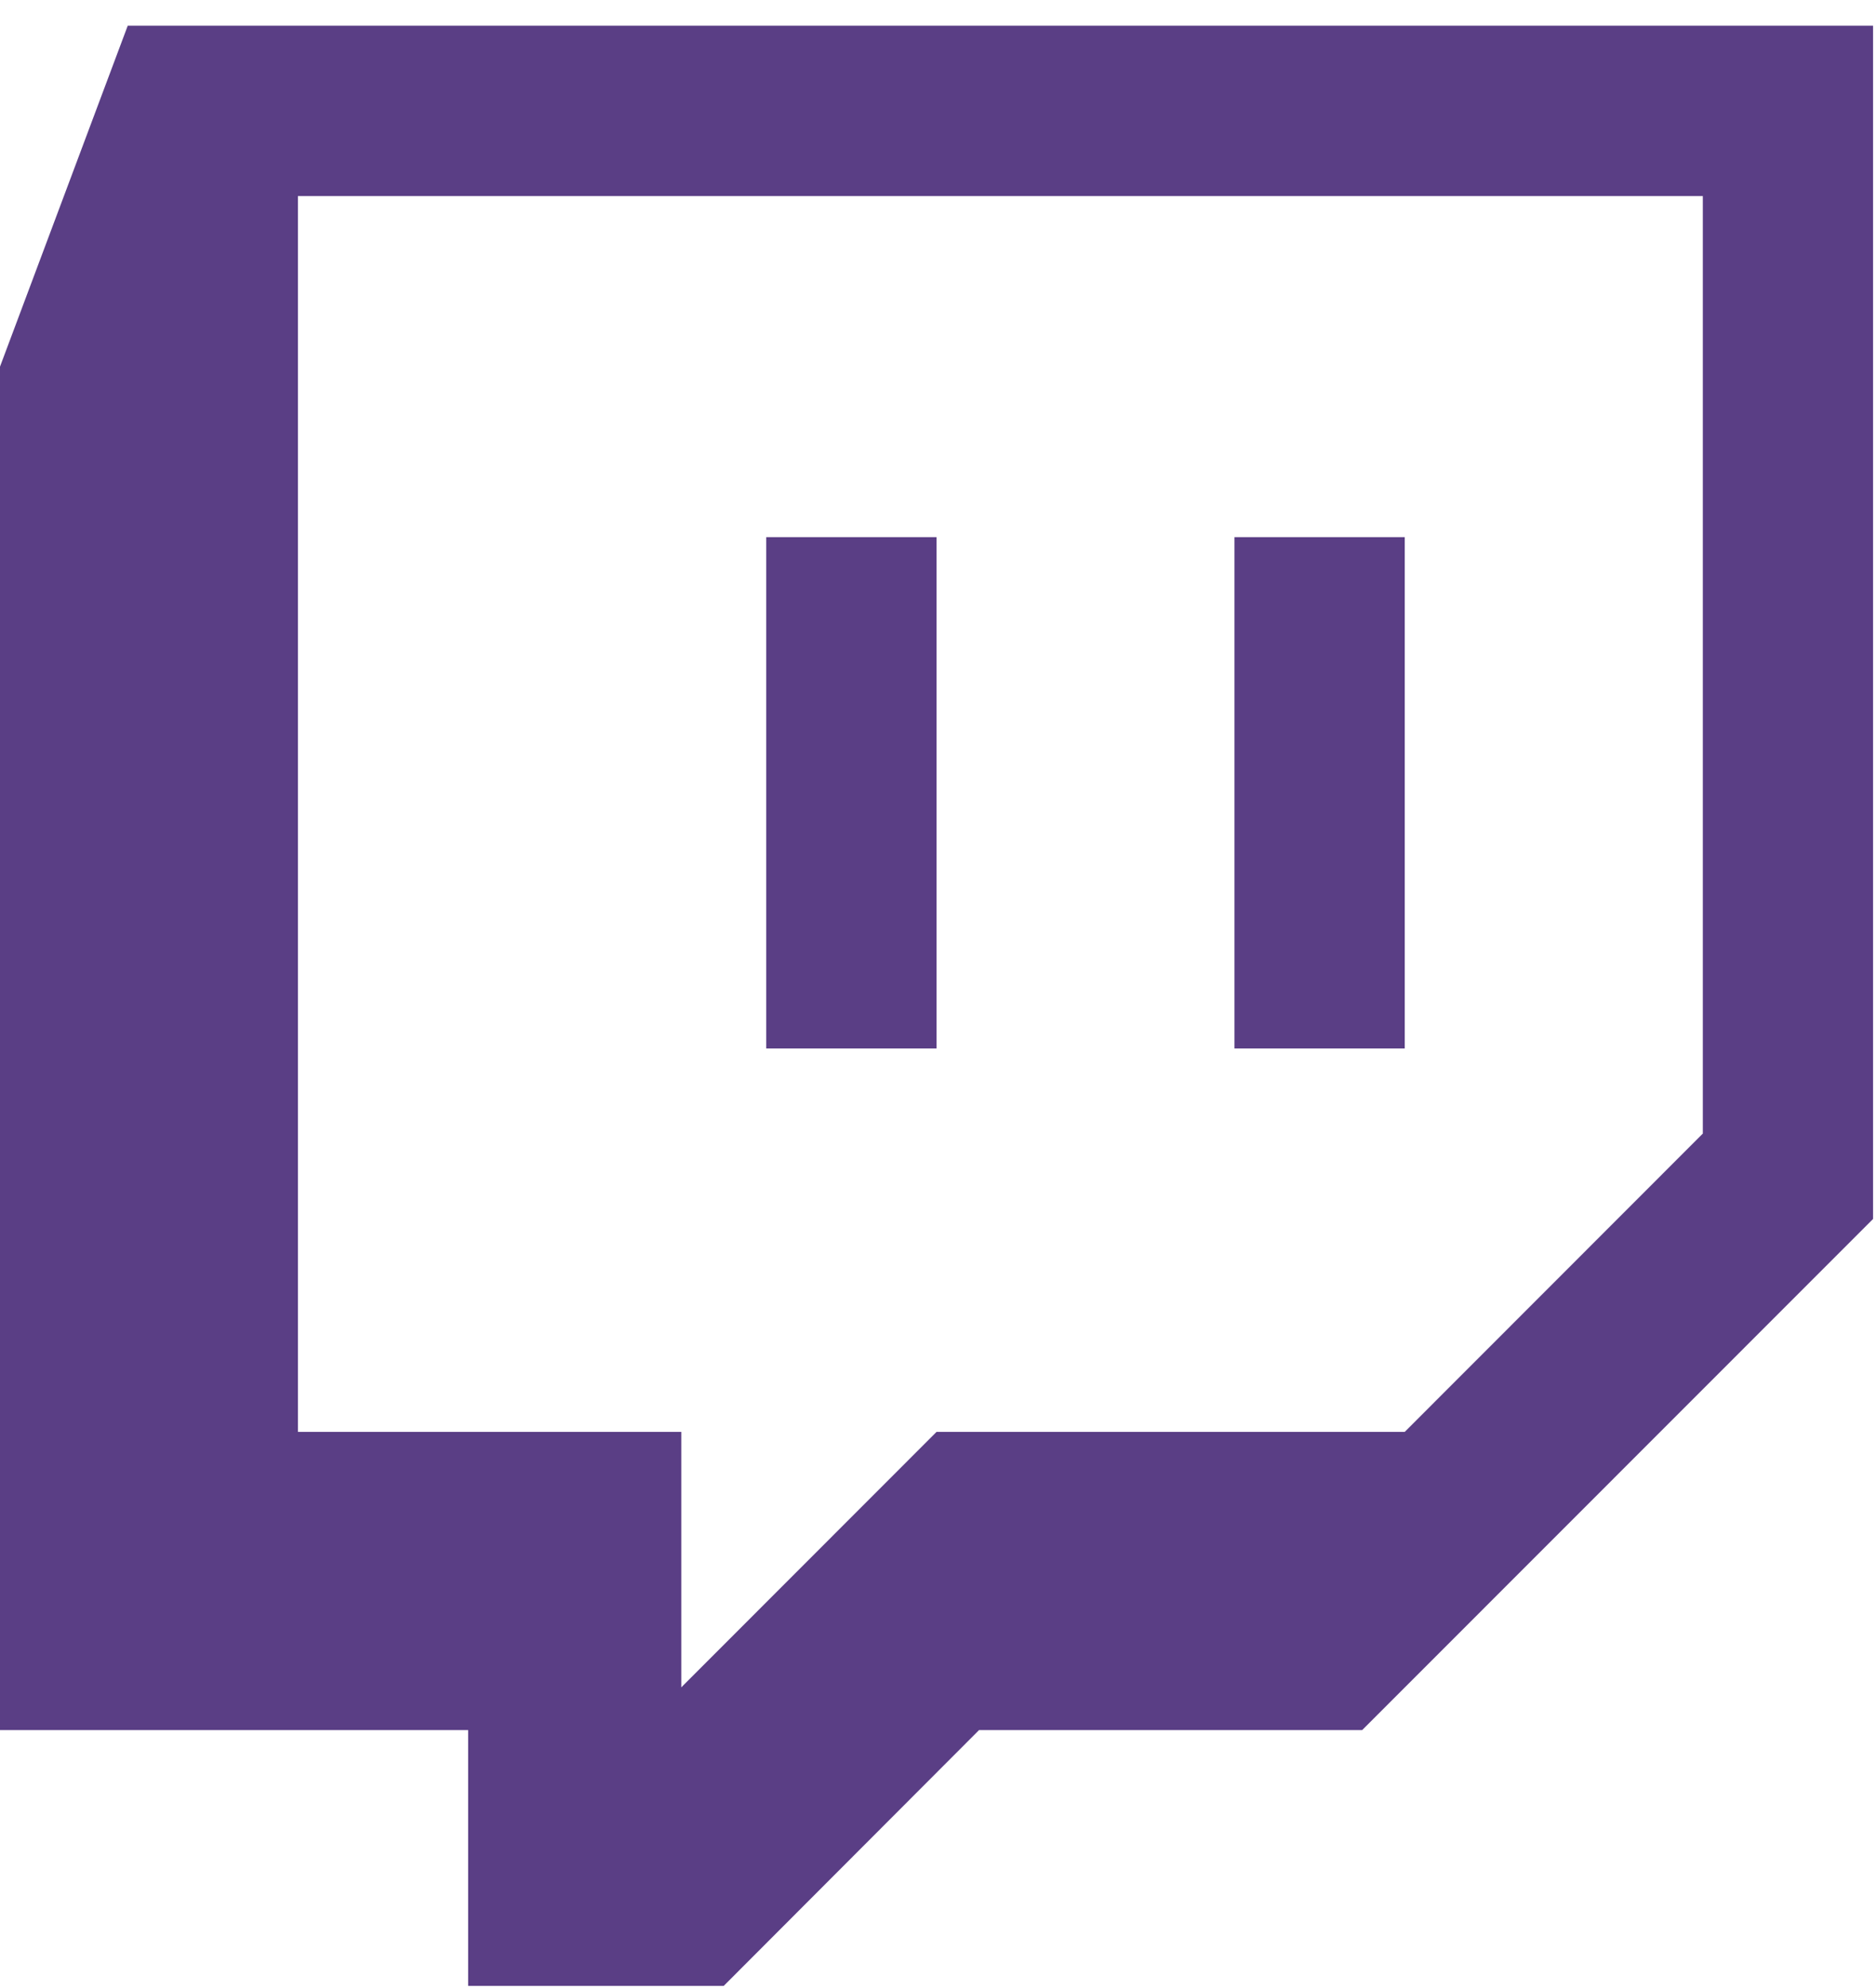 <svg width="67" height="71" viewBox="0 0 67 71" fill="none" xmlns="http://www.w3.org/2000/svg">
<path d="M4.562 0.918L0 13.093V61.783H16.719V70.918H25.847L34.966 61.783H48.649L66.895 43.53V0.918H4.562ZM10.64 7.002H60.815V40.481L50.169 51.134H33.448L24.331 60.257V51.135H10.64V7.002ZM27.366 37.441H33.448V19.182H27.366V37.441ZM44.089 37.441H50.169V19.182H44.089V37.441Z" fill="#5A3E85"/>
</svg>
